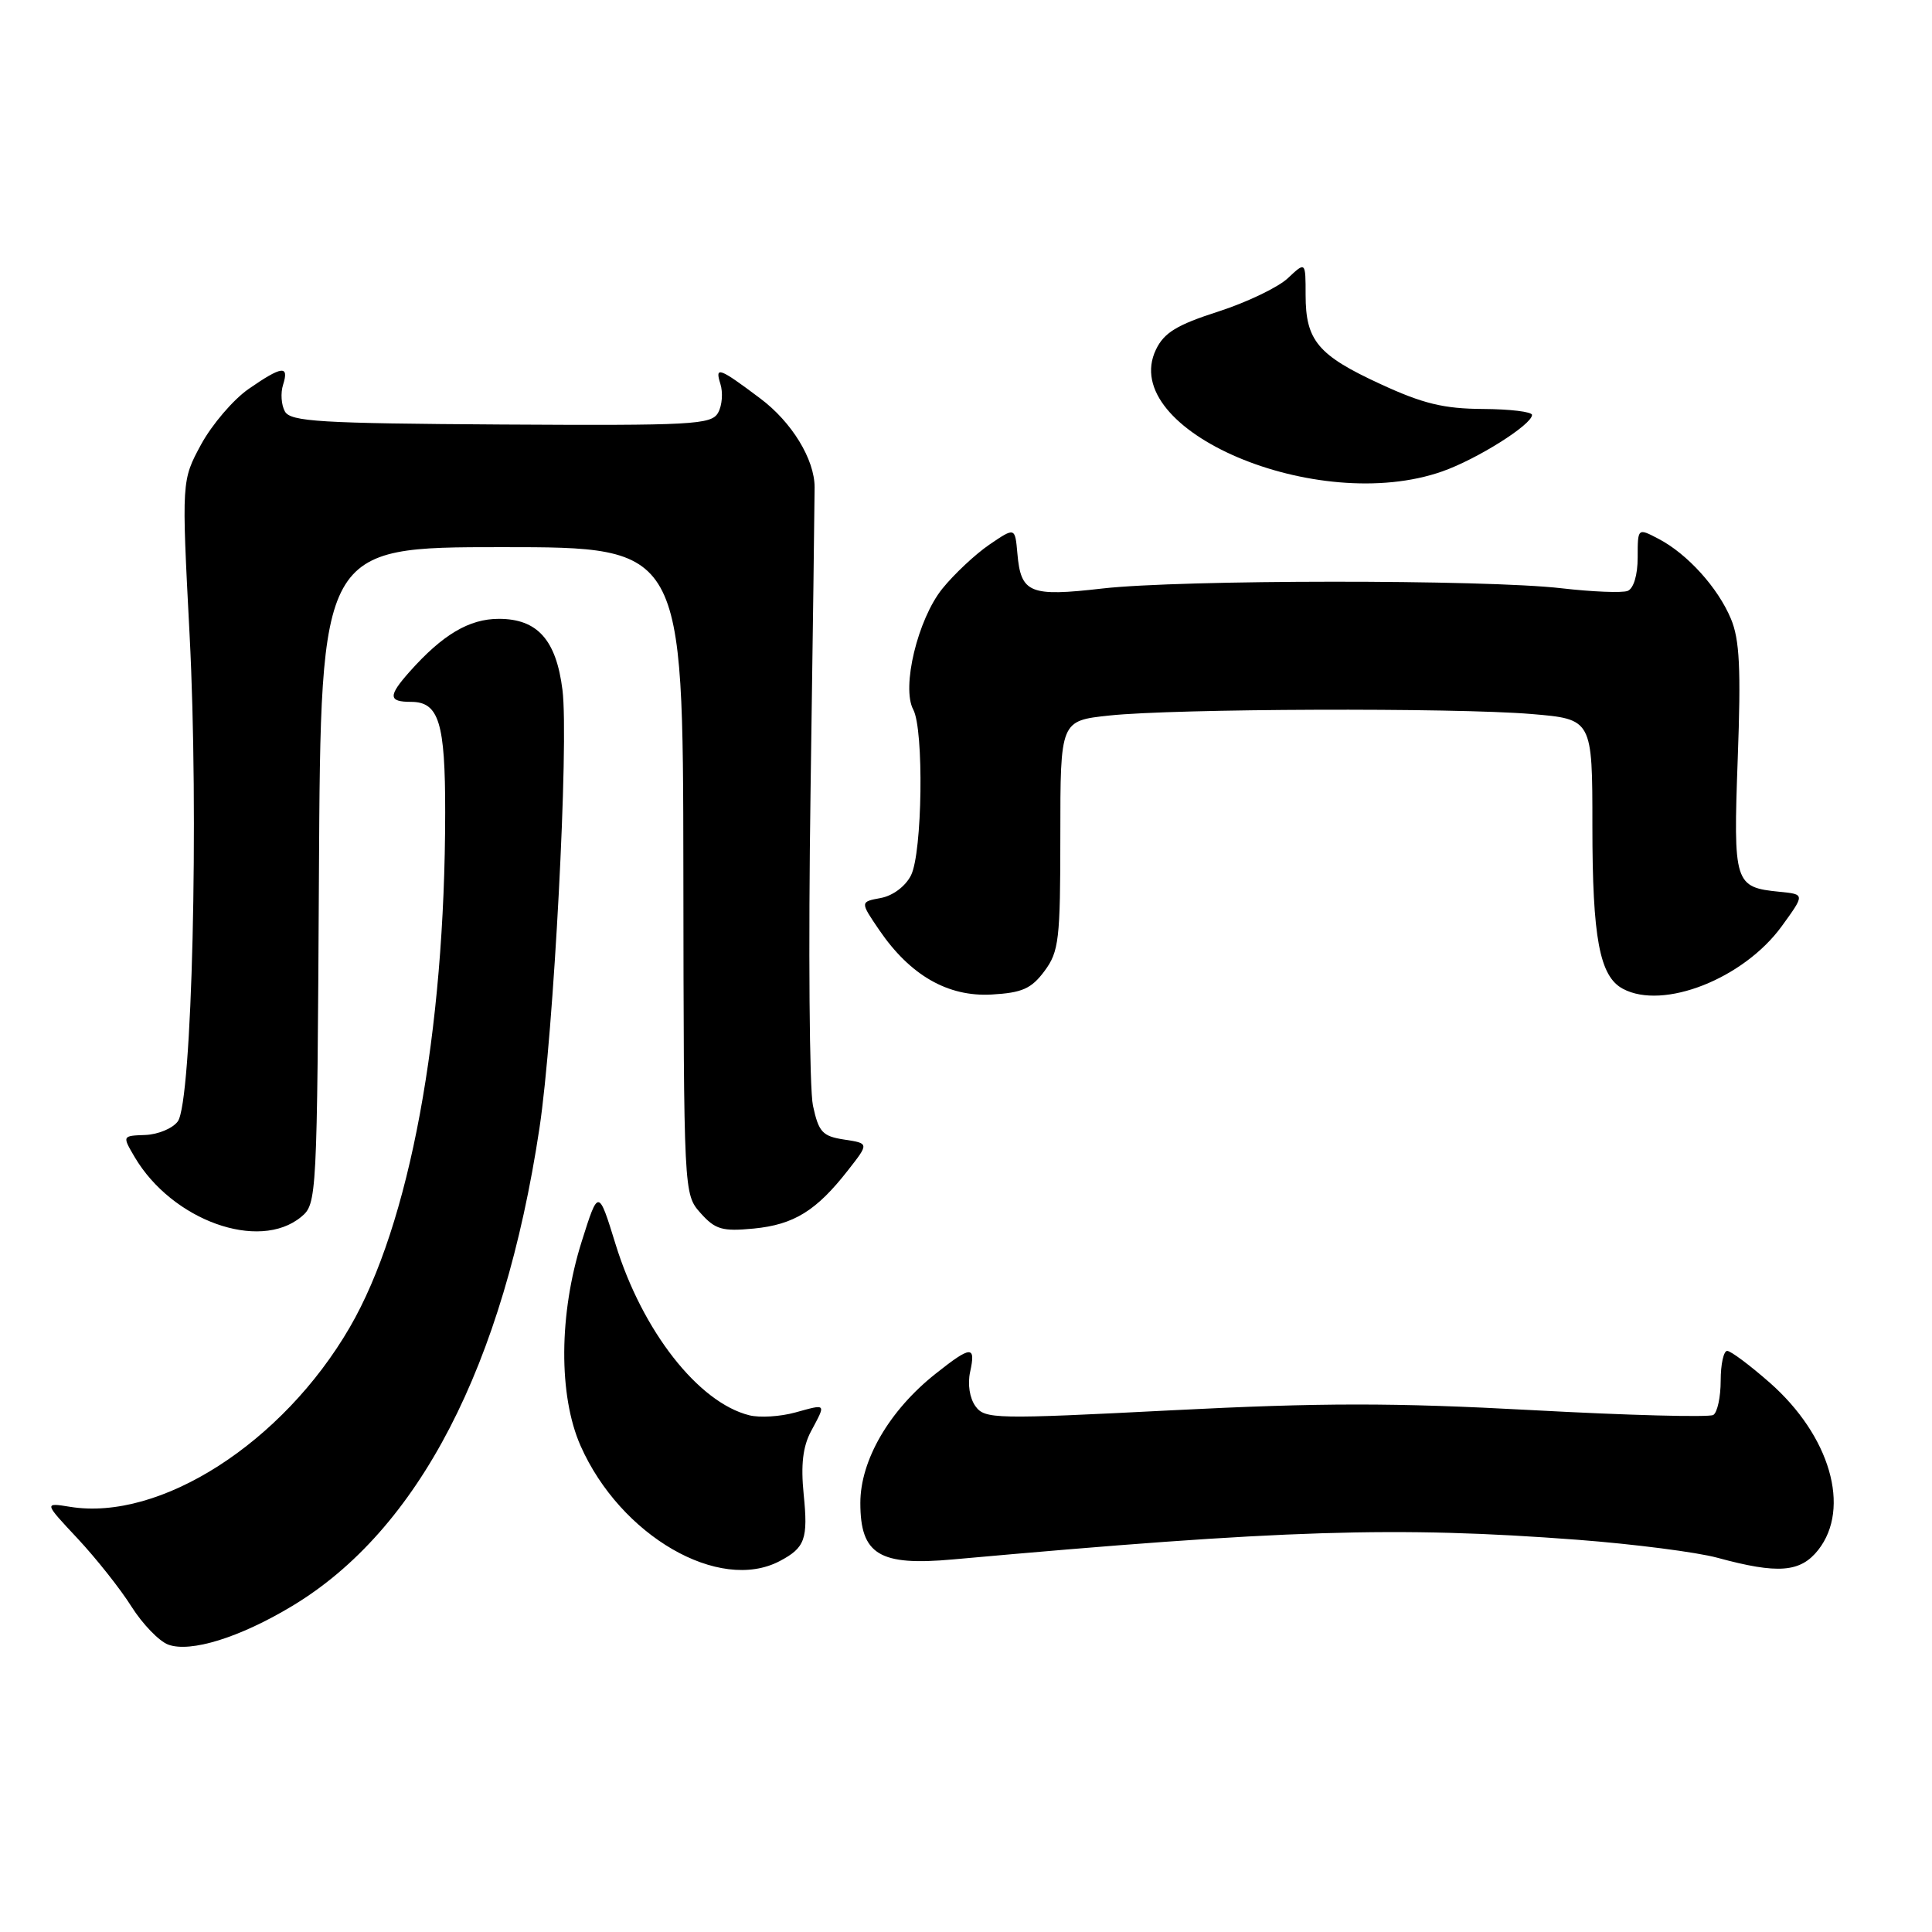 <?xml version="1.0" encoding="UTF-8" standalone="no"?>
<!DOCTYPE svg PUBLIC "-//W3C//DTD SVG 1.1//EN" "http://www.w3.org/Graphics/SVG/1.1/DTD/svg11.dtd" >
<svg xmlns="http://www.w3.org/2000/svg" xmlns:xlink="http://www.w3.org/1999/xlink" version="1.1" viewBox="0 0 256 256">
 <g >
 <path fill="currentColor"
d=" M 38.69 212.82 C 55.47 202.75 66.73 180.99 71.48 149.49 C 73.37 137.00 75.40 98.34 74.53 91.42 C 73.70 84.78 71.21 82.00 66.10 82.00 C 62.17 82.00 58.65 84.09 54.28 89.00 C 51.41 92.23 51.45 93.00 54.46 93.00 C 58.16 93.00 59.00 95.74 58.99 107.68 C 58.97 136.90 54.27 162.26 46.34 175.89 C 37.46 191.18 21.22 201.60 9.28 199.66 C 5.82 199.10 5.82 199.10 10.29 203.87 C 12.74 206.50 15.96 210.55 17.42 212.88 C 18.89 215.20 21.08 217.47 22.29 217.92 C 25.23 219.01 31.76 216.99 38.69 212.82 Z  M 103.32 206.85 C 106.68 205.08 107.09 203.93 106.49 198.00 C 106.10 194.08 106.38 191.68 107.47 189.64 C 109.47 185.90 109.56 186.01 105.38 187.16 C 103.39 187.71 100.65 187.88 99.28 187.53 C 92.53 185.84 85.11 176.35 81.57 164.88 C 79.29 157.50 79.29 157.50 77.08 164.50 C 74.05 174.08 73.99 184.93 76.93 191.58 C 82.21 203.51 95.29 211.08 103.32 206.85 Z  M 240.93 205.37 C 245.28 199.83 242.50 190.25 234.50 183.21 C 231.87 180.90 229.33 179.00 228.86 179.00 C 228.39 179.00 228.00 180.77 228.00 182.94 C 228.00 185.11 227.56 187.16 227.02 187.49 C 226.48 187.82 215.68 187.54 203.03 186.85 C 184.58 185.85 175.11 185.86 155.29 186.87 C 131.83 188.07 130.50 188.04 129.26 186.34 C 128.48 185.27 128.19 183.40 128.55 181.77 C 129.32 178.26 128.68 178.29 123.98 182.02 C 117.85 186.87 114.00 193.48 114.00 199.15 C 114.00 205.99 116.51 207.52 126.29 206.63 C 170.13 202.68 185.01 202.21 209.06 204.03 C 216.51 204.60 224.84 205.67 227.56 206.41 C 235.60 208.60 238.57 208.36 240.93 205.37 Z  M 39.90 161.25 C 41.99 159.52 42.02 158.94 42.26 116.00 C 42.50 72.50 42.50 72.50 66.50 72.50 C 90.50 72.50 90.50 72.50 90.55 115.36 C 90.60 158.23 90.60 158.23 92.83 160.74 C 94.78 162.92 95.69 163.19 99.88 162.79 C 105.20 162.27 108.17 160.44 112.36 155.07 C 115.16 151.50 115.16 151.50 111.87 151.00 C 108.98 150.56 108.48 150.02 107.72 146.50 C 107.25 144.30 107.10 125.62 107.40 105.00 C 107.70 84.38 107.94 66.18 107.94 64.57 C 107.94 60.87 104.92 55.92 100.73 52.79 C 95.30 48.71 94.70 48.49 95.45 50.85 C 95.82 52.01 95.69 53.74 95.15 54.69 C 94.27 56.27 91.80 56.40 66.41 56.25 C 42.39 56.10 38.51 55.87 37.75 54.52 C 37.27 53.66 37.16 52.07 37.51 50.98 C 38.34 48.36 37.35 48.48 32.94 51.54 C 30.92 52.94 28.10 56.24 26.66 58.87 C 24.06 63.67 24.06 63.67 25.12 84.08 C 26.37 107.99 25.45 146.01 23.56 148.59 C 22.88 149.52 20.95 150.32 19.26 150.39 C 16.19 150.50 16.19 150.50 17.84 153.31 C 22.80 161.72 34.31 165.86 39.90 161.25 Z  M 138.40 128.67 C 140.32 126.08 140.50 124.52 140.50 110.67 C 140.50 95.50 140.50 95.50 147.00 94.81 C 155.60 93.89 192.71 93.76 202.92 94.61 C 211.00 95.29 211.00 95.29 211.00 109.49 C 211.00 124.29 211.95 129.37 215.04 131.02 C 220.38 133.88 231.04 129.68 236.09 122.73 C 239.16 118.50 239.16 118.50 235.84 118.17 C 229.80 117.57 229.66 117.13 230.26 100.49 C 230.70 88.60 230.51 84.73 229.35 81.98 C 227.62 77.85 223.57 73.38 219.75 71.39 C 217.00 69.95 217.00 69.95 217.00 73.87 C 217.00 76.20 216.46 77.99 215.67 78.30 C 214.94 78.58 211.00 78.42 206.92 77.95 C 196.77 76.77 156.41 76.80 146.07 77.98 C 136.43 79.09 135.27 78.61 134.81 73.35 C 134.50 69.85 134.50 69.85 131.09 72.17 C 129.22 73.45 126.42 76.08 124.86 78.01 C 121.60 82.06 119.43 91.08 121.01 94.02 C 122.44 96.69 122.22 113.01 120.71 115.99 C 119.98 117.44 118.30 118.70 116.70 118.99 C 113.96 119.50 113.96 119.50 116.50 123.23 C 120.60 129.24 125.60 132.11 131.40 131.78 C 135.44 131.55 136.66 131.01 138.40 128.67 Z  M 191.12 62.46 C 195.73 60.84 203.00 56.26 203.00 54.98 C 203.00 54.56 200.07 54.21 196.49 54.19 C 191.31 54.16 188.54 53.49 182.92 50.89 C 174.64 47.08 173.00 45.13 173.00 39.10 C 173.00 34.65 173.00 34.65 170.65 36.86 C 169.35 38.08 165.19 40.07 161.41 41.29 C 155.93 43.05 154.25 44.08 153.17 46.32 C 148.04 57.03 174.54 68.30 191.12 62.46 Z "/>
</g>
</svg>